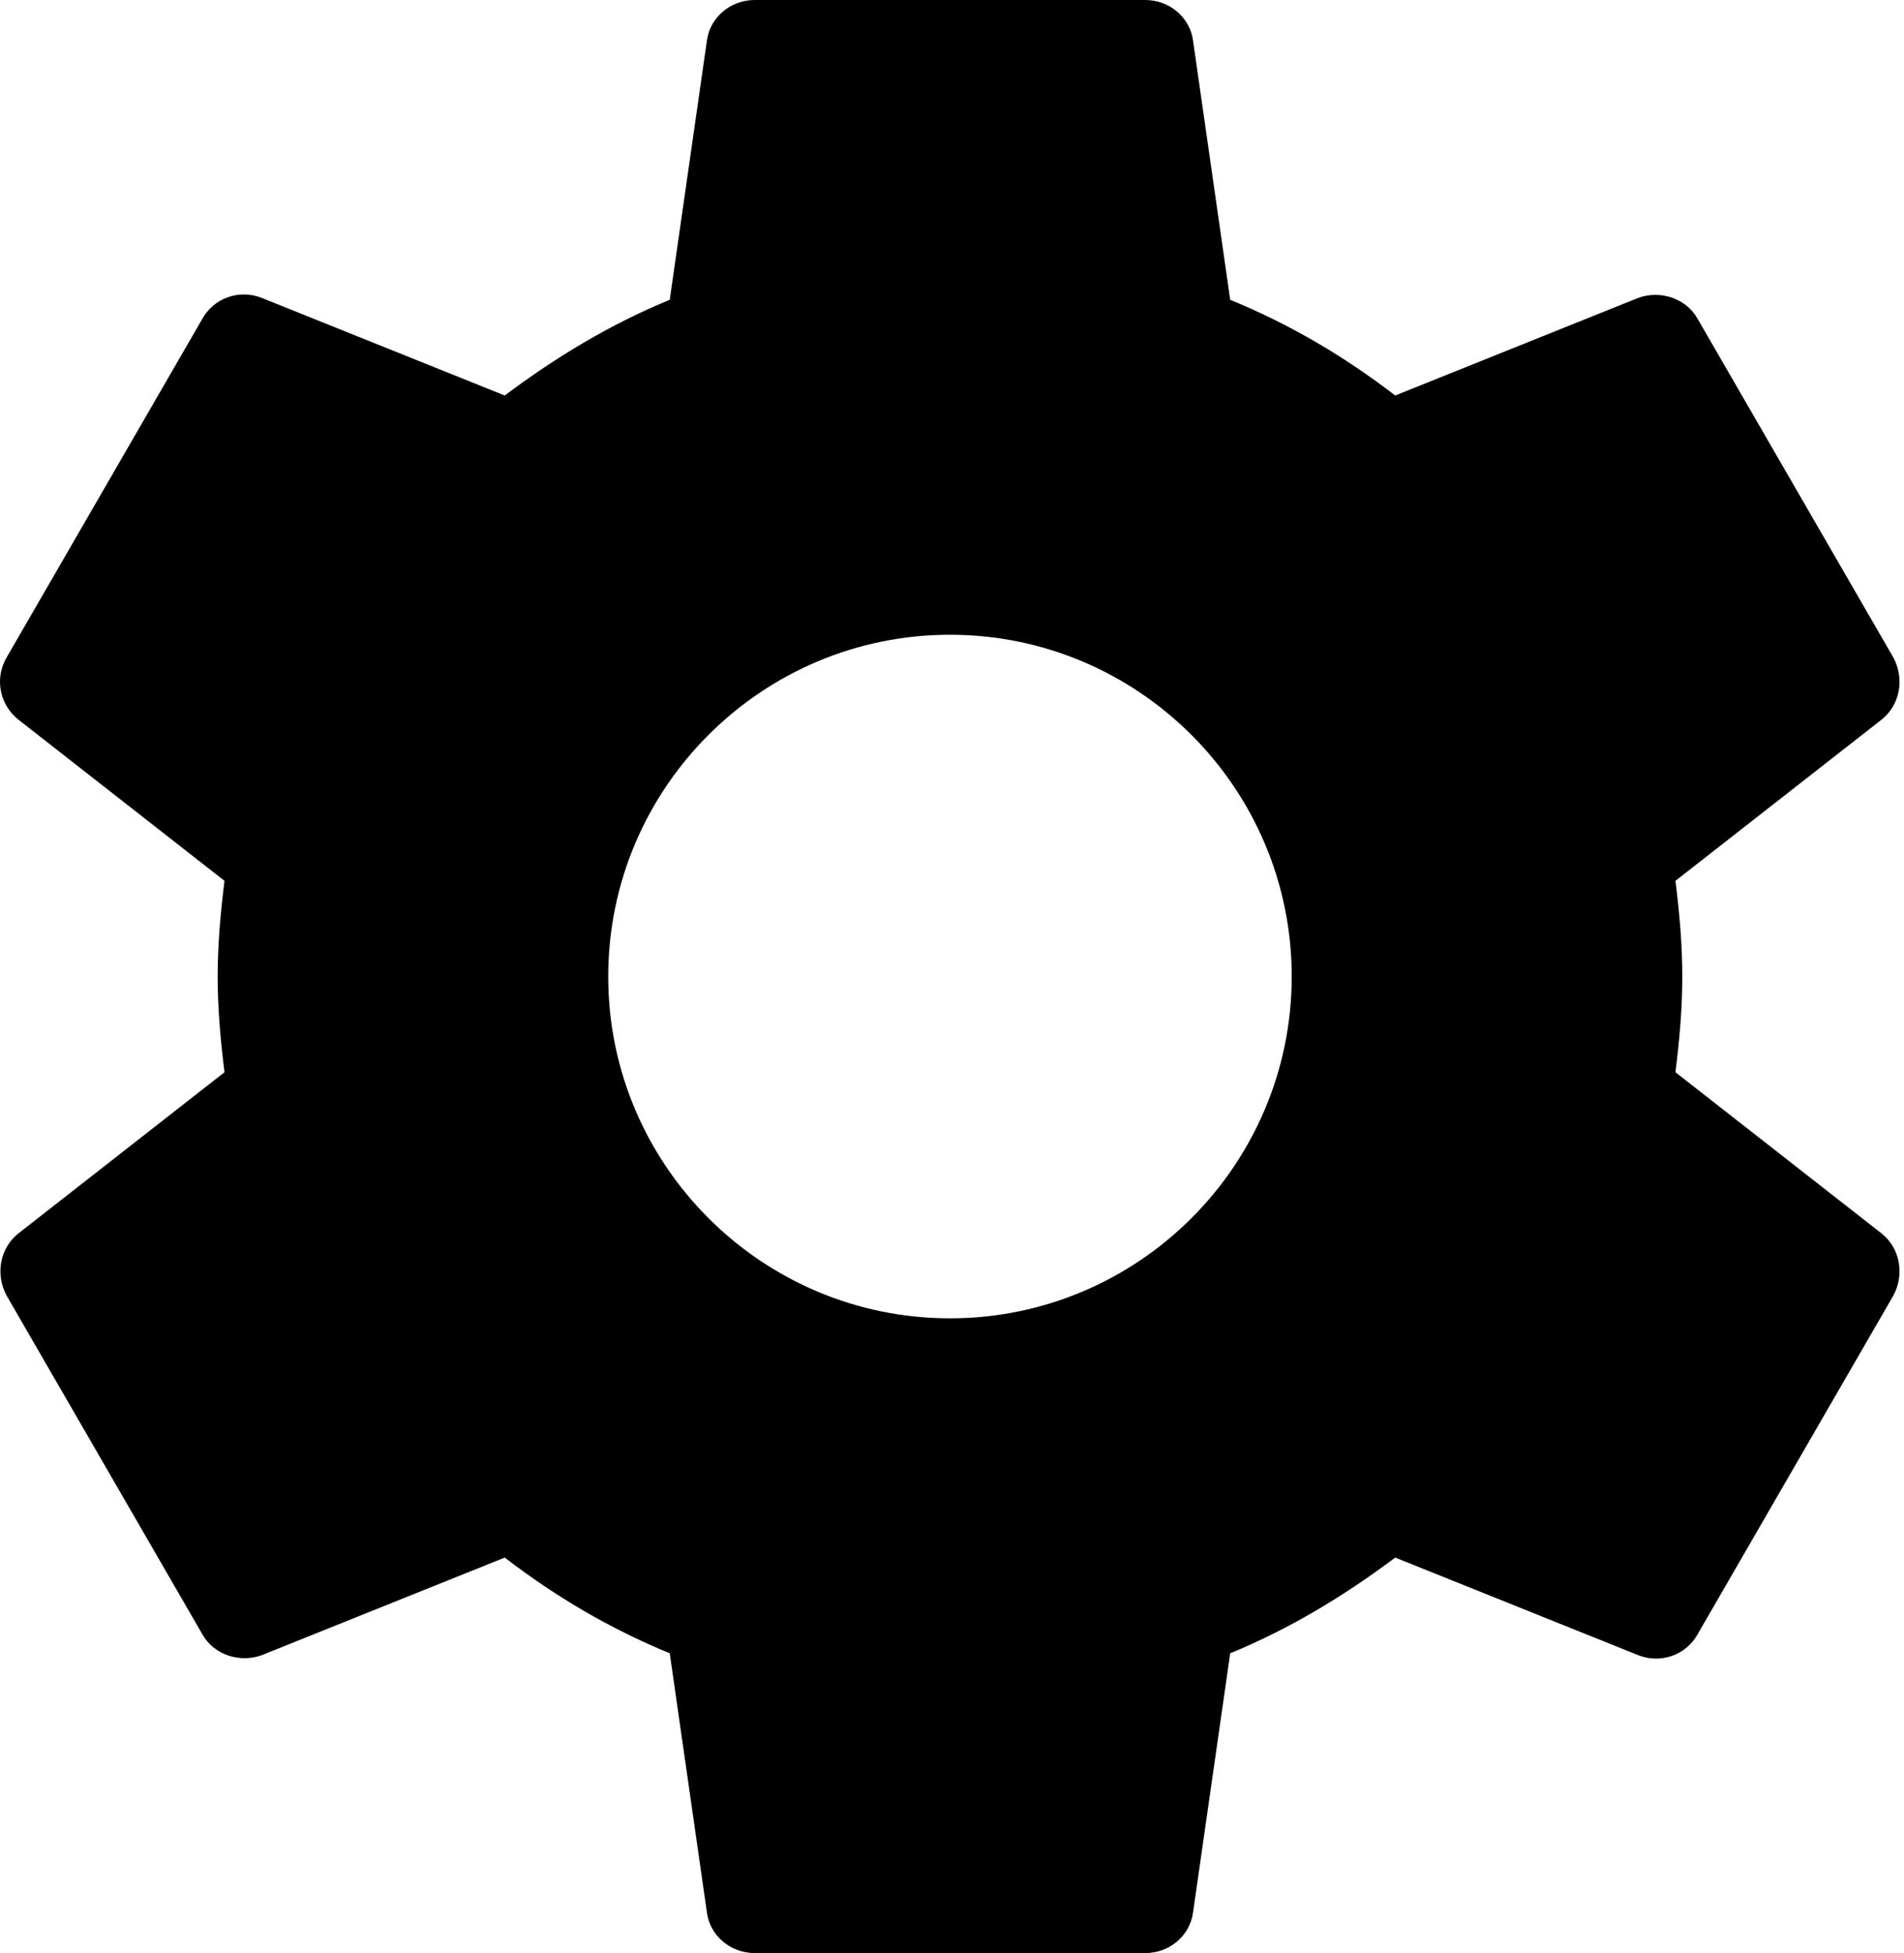 <svg width="78" height="80" viewBox="0 0 78 80" fill="none" xmlns="http://www.w3.org/2000/svg">
<path d="M68.637 43.92C68.797 42.64 68.917 41.36 68.917 40C68.917 38.64 68.797 37.36 68.637 36.08L77.077 29.48C77.837 28.88 78.037 27.8 77.557 26.92L69.557 13.08C69.077 12.2 67.997 11.88 67.117 12.2L57.157 16.2C55.077 14.6 52.837 13.28 50.397 12.28L48.877 1.68C48.757 0.72 47.917 0 46.917 0H30.917C29.917 0 29.077 0.72 28.957 1.68L27.437 12.28C24.997 13.28 22.757 14.64 20.677 16.2L10.717 12.2C9.797 11.84 8.757 12.2 8.277 13.08L0.277 26.92C-0.243 27.8 -0.003 28.88 0.757 29.48L9.197 36.08C9.037 37.36 8.917 38.68 8.917 40C8.917 41.32 9.037 42.64 9.197 43.92L0.757 50.52C-0.003 51.12 -0.203 52.2 0.277 53.08L8.277 66.92C8.757 67.8 9.837 68.12 10.717 67.8L20.677 63.8C22.757 65.4 24.997 66.72 27.437 67.72L28.957 78.32C29.077 79.28 29.917 80 30.917 80H46.917C47.917 80 48.757 79.28 48.877 78.32L50.397 67.72C52.837 66.72 55.077 65.36 57.157 63.8L67.117 67.8C68.037 68.16 69.077 67.8 69.557 66.92L77.557 53.08C78.037 52.2 77.837 51.12 77.077 50.52L68.637 43.92V43.92ZM38.917 54C31.197 54 24.917 47.72 24.917 40C24.917 32.28 31.197 26 38.917 26C46.637 26 52.917 32.28 52.917 40C52.917 47.72 46.637 54 38.917 54Z" fill="black"/>
</svg>
